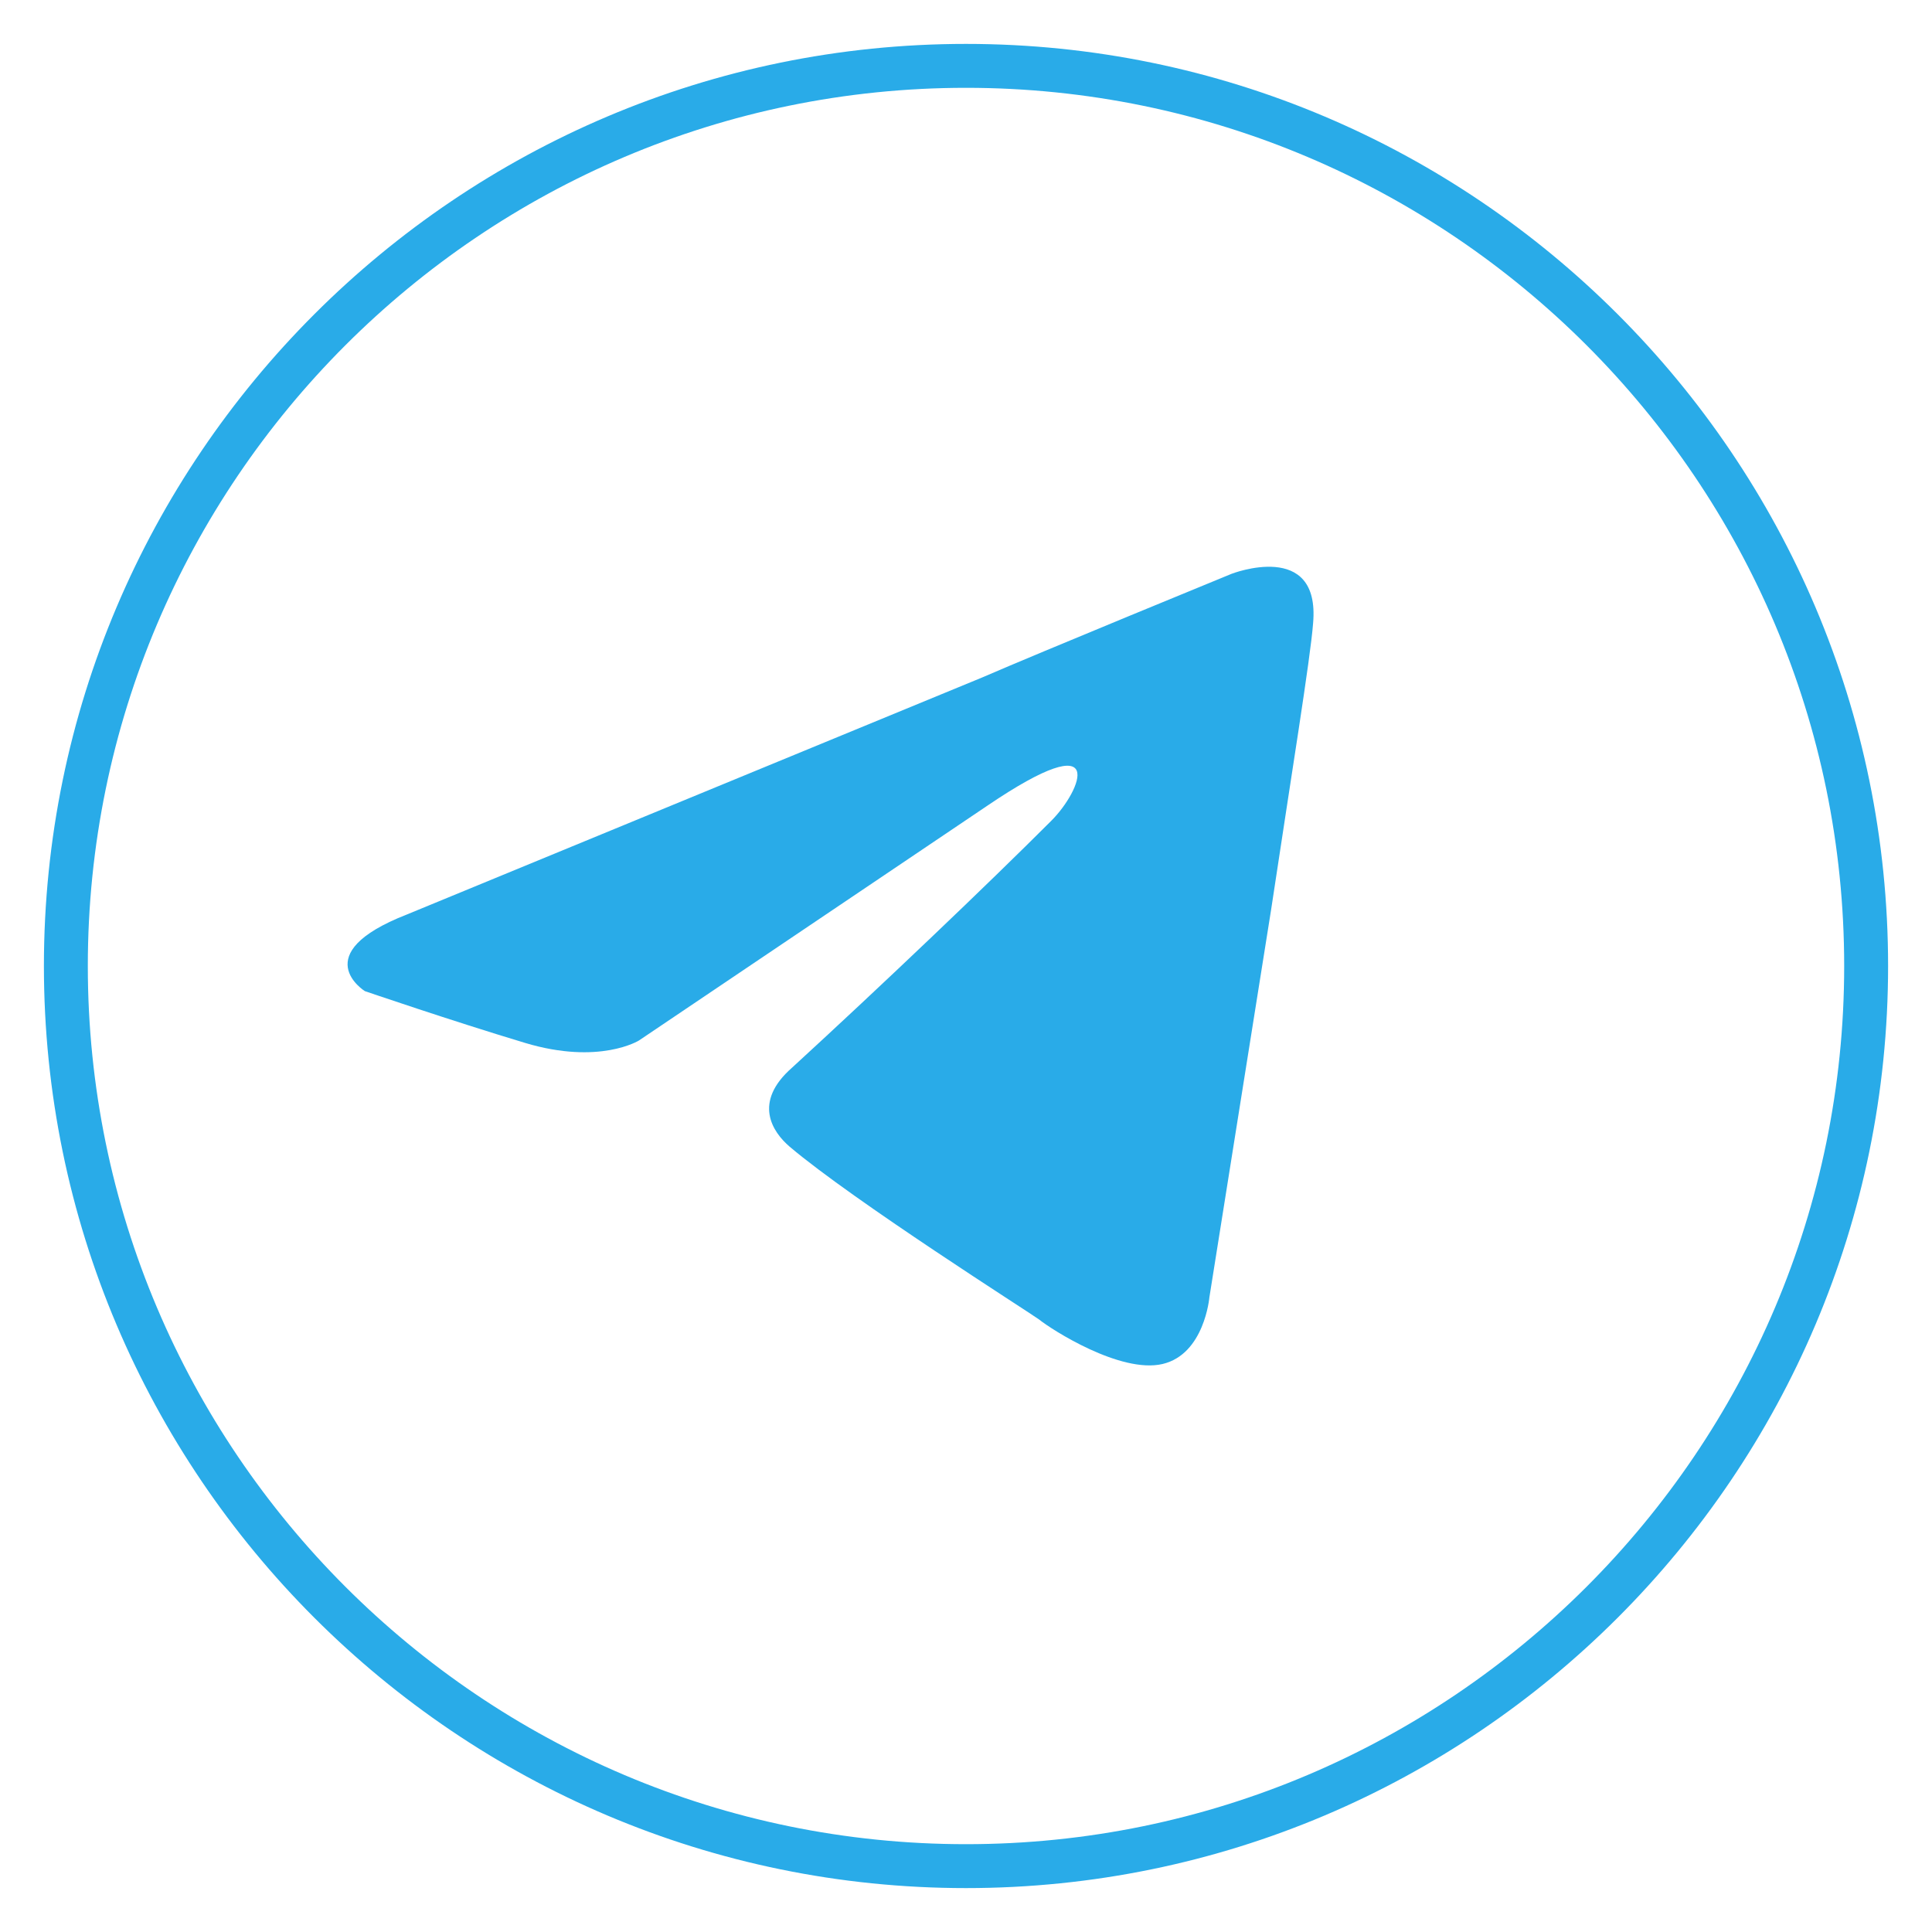 <svg width="44" height="44" viewBox="0 0 44 44" fill="none" xmlns="http://www.w3.org/2000/svg">
<path d="M28.049 13.068C28.049 13.068 23.662 14.867 22.368 15.429L9.264 20.828C6.958 21.729 8.309 22.572 8.309 22.572C8.309 22.572 10.277 23.246 11.963 23.753C13.651 24.259 14.551 23.697 14.551 23.697L22.482 18.352C25.295 16.443 24.62 18.015 23.945 18.69C22.482 20.154 20.063 22.459 18.04 24.314C17.14 25.102 17.589 25.777 17.984 26.115C19.445 27.353 23.438 29.885 23.665 30.051C23.945 30.278 25.519 31.289 26.477 31.064C27.431 30.839 27.543 29.546 27.543 29.546L28.949 20.716C29.397 17.737 29.847 14.979 29.905 14.192C30.072 12.281 28.049 13.068 28.049 13.068Z" fill="#29ABE8"/>
<path d="M22 1C10.42 1 1 10.42 1 22C1 33.579 10.42 43 22 43C33.579 43 43 33.579 43 22C43 10.42 33.579 1 22 1ZM22 42C10.972 42 2 33.028 2 22C2 10.972 10.972 2 22 2C33.028 2 42 10.972 42 22C42 33.028 33.028 42 22 42Z" fill="#29ABE8"/>
</svg>

